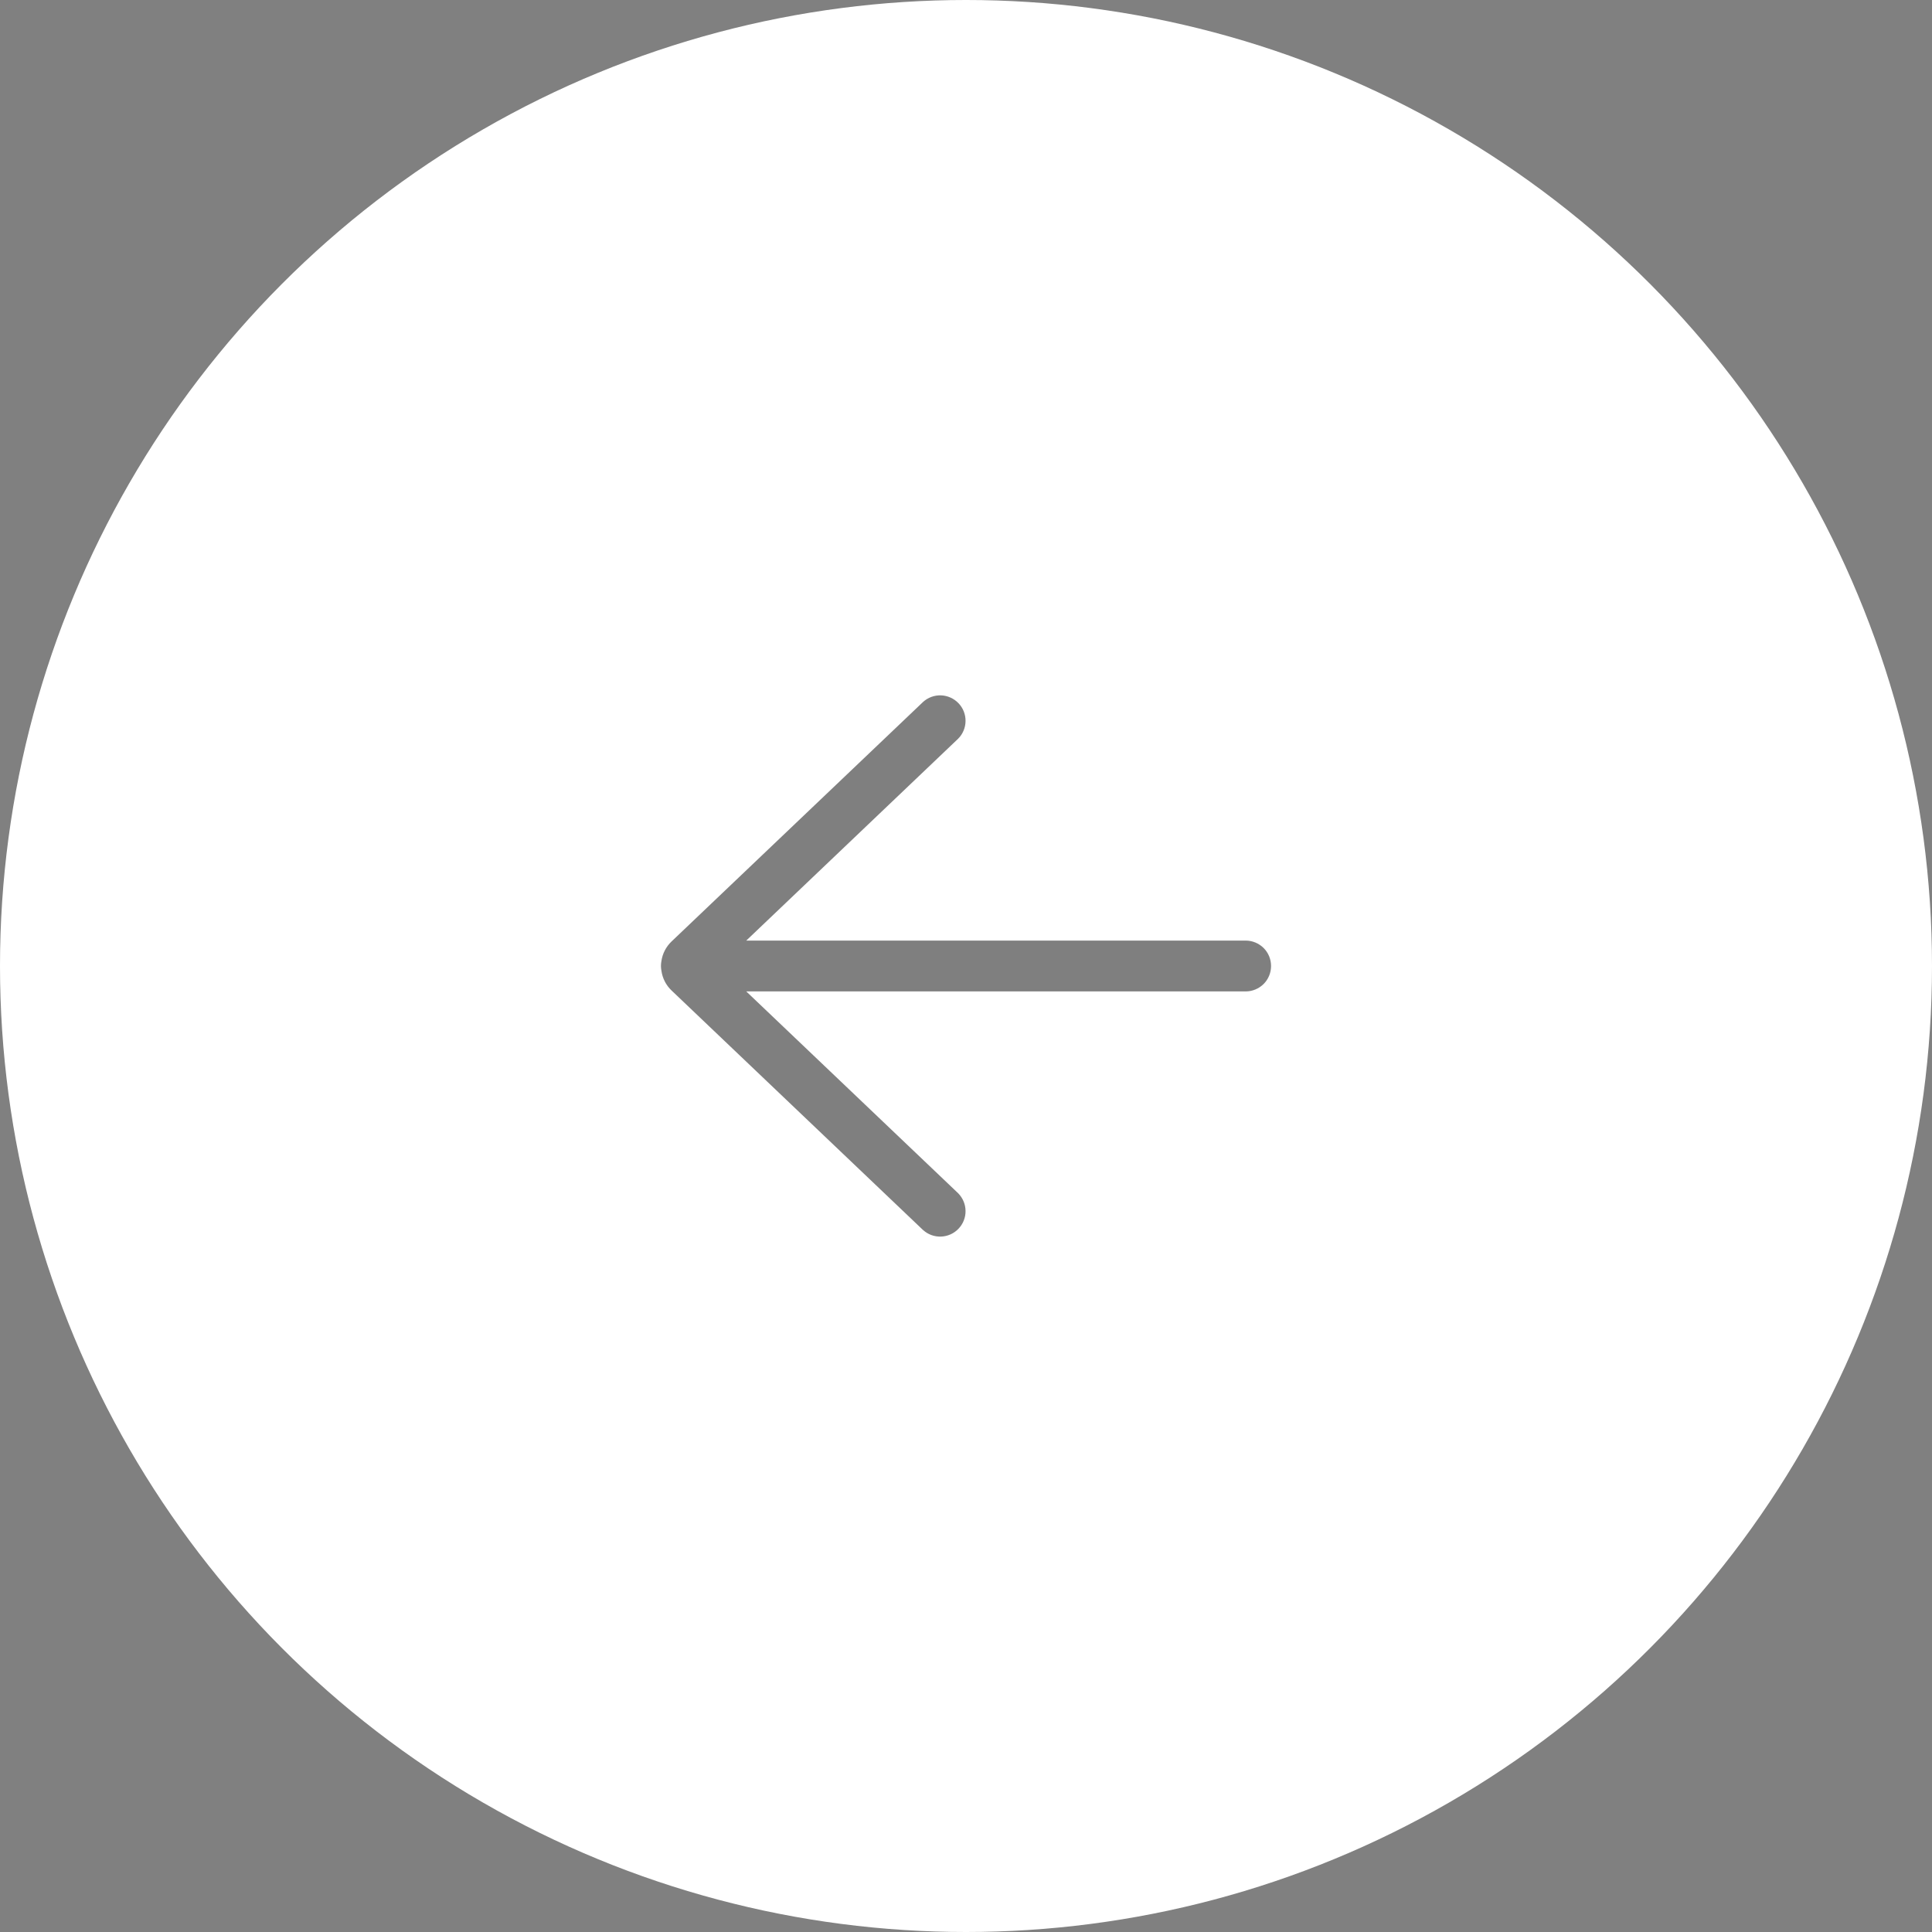 <svg width="38" height="38" viewBox="0 0 38 38" fill="none" xmlns="http://www.w3.org/2000/svg">
<rect x="0" y="0" width="38" height="38" fill="#808080" stroke="none"/>
<circle cx="19" cy="19" r="19" fill="white"/>
<path d="M18.156 24.193C18.252 24.281 18.379 24.327 18.51 24.322C18.64 24.317 18.763 24.262 18.853 24.167C18.943 24.073 18.993 23.947 18.991 23.817C18.99 23.686 18.937 23.562 18.845 23.469L14.678 19.5H24.5C24.633 19.5 24.76 19.447 24.854 19.354C24.948 19.26 25 19.133 25 19C25 18.867 24.948 18.74 24.854 18.646C24.76 18.553 24.633 18.5 24.5 18.5H14.678L18.845 14.53C18.937 14.438 18.99 14.313 18.991 14.183C18.993 14.052 18.943 13.926 18.853 13.832C18.763 13.738 18.64 13.682 18.51 13.677C18.379 13.672 18.252 13.719 18.156 13.806L13.209 18.517C13.101 18.62 13.03 18.756 13.009 18.904C12.997 18.968 12.997 19.033 13.01 19.097C13.031 19.244 13.101 19.38 13.21 19.483L18.156 24.194V24.193Z" fill="black" fill-opacity="0.5"/>
</svg>
